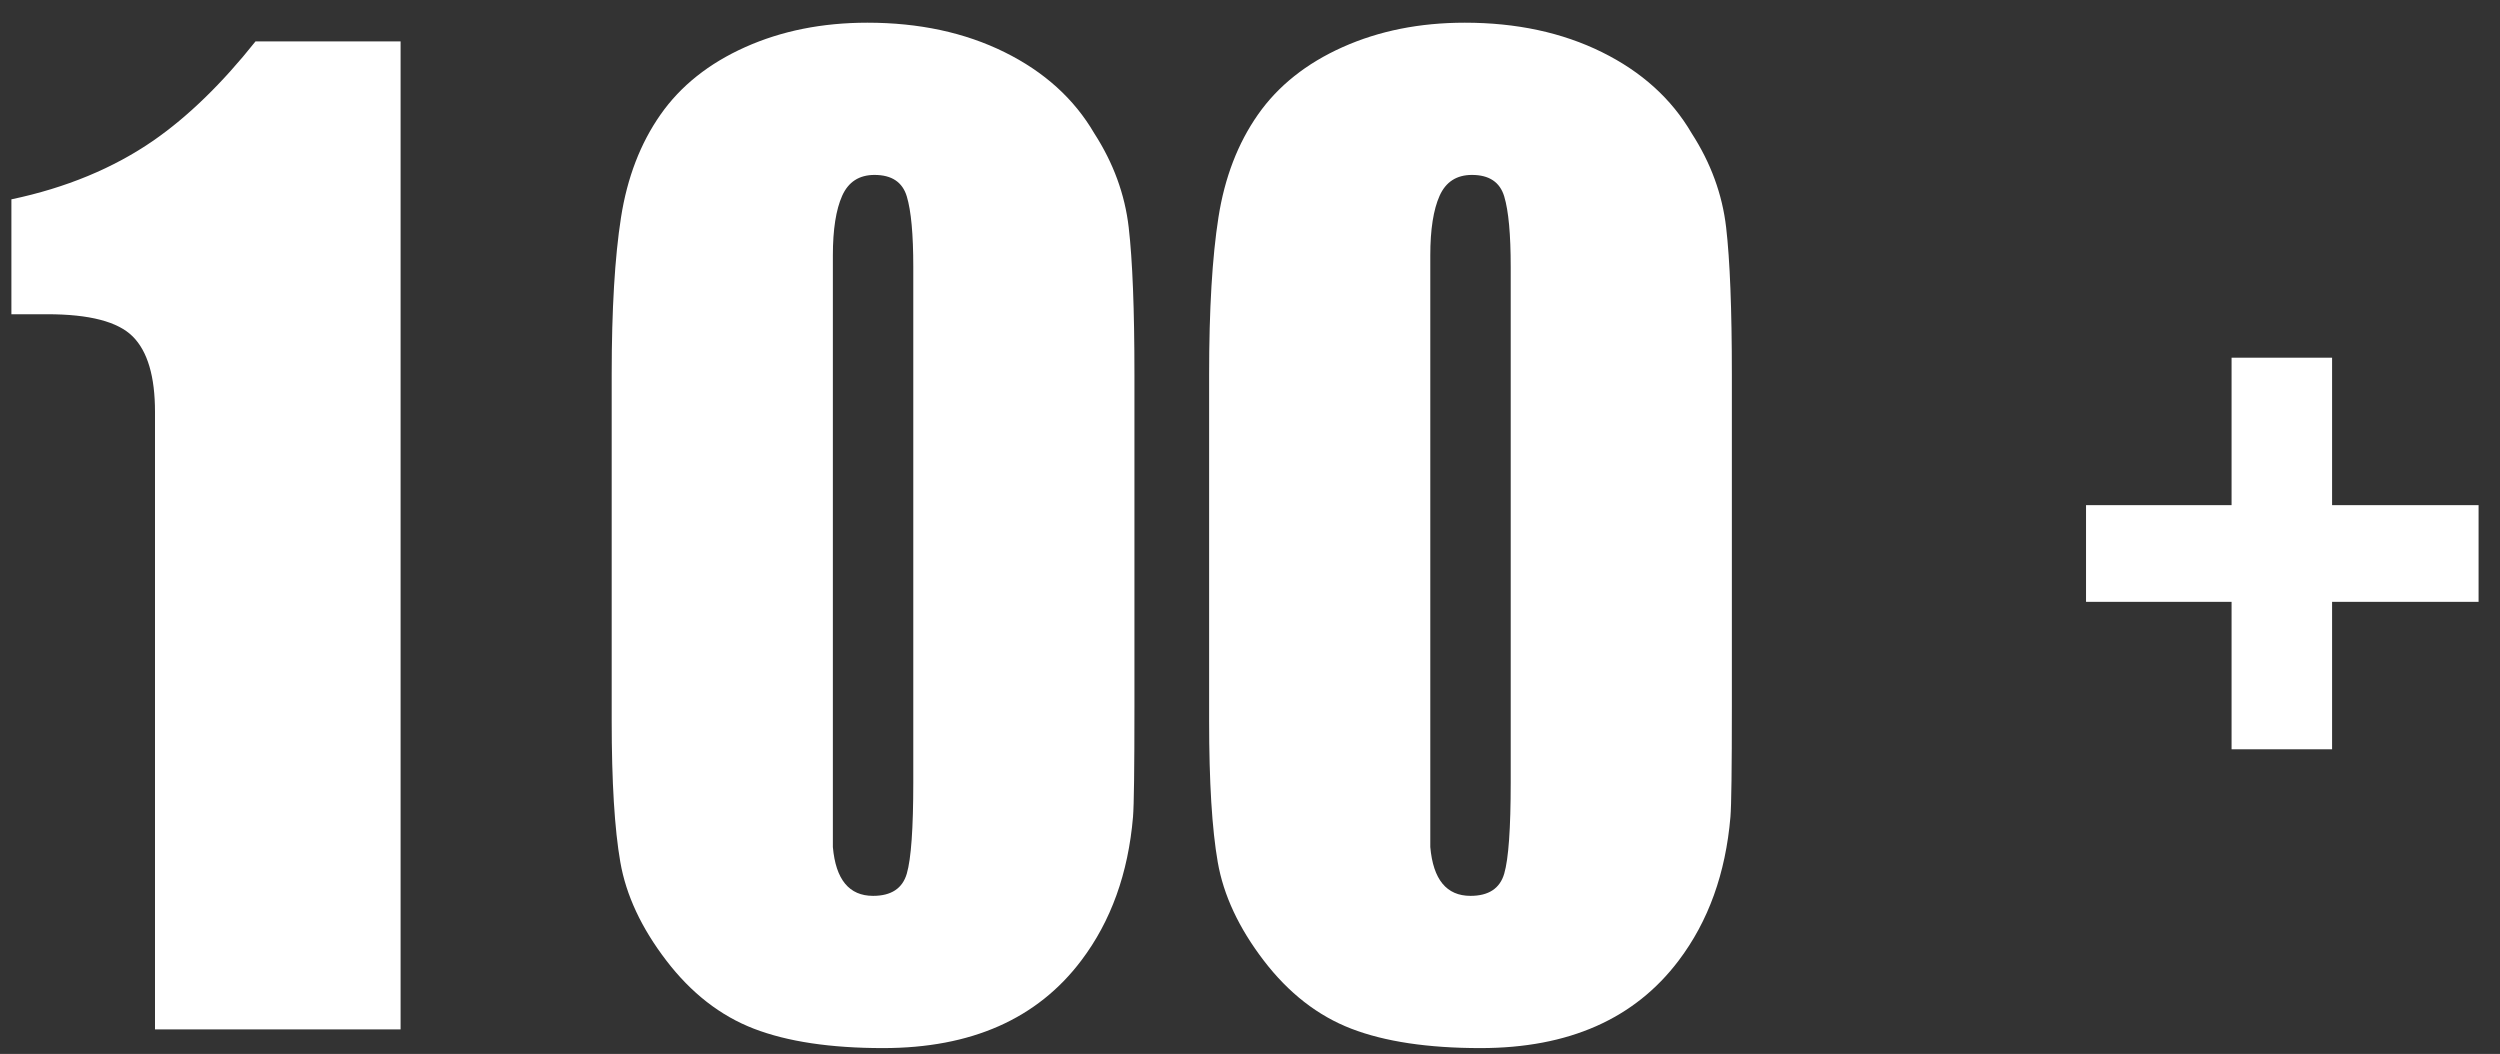<svg xmlns="http://www.w3.org/2000/svg" width="102" height="43" viewBox="0 0 102 43"><rect x="0" y="0" width="102" height="43" fill="#333333" stroke="none"/><g fill="#FFF" transform="translate(.465 .926)"><path d="M15.879 41.074 5.859 41.074 5.859 15.879C5.859 14.434 5.557 13.408 4.951 12.803 4.346 12.197 3.184 11.895 1.465 11.895L0 11.895 0 7.207C2.227 6.738 4.16 5.938 5.801 4.805 7.207 3.828 8.594 2.48 9.961.762L15.879.762 15.879 41.074ZM45.82 27.891C45.82 30.43 45.801 31.934 45.762 32.402 45.566 34.707 44.863 36.66 43.652 38.262 41.855 40.645 39.16 41.836 35.566 41.836 33.418 41.836 31.66 41.572 30.293 41.045 28.926 40.518 27.734 39.59 26.719 38.262 25.703 36.934 25.078 35.596 24.844 34.248 24.609 32.9 24.492 30.977 24.492 28.477L24.492 14.355C24.492 11.699 24.619 9.561 24.873 7.939 25.127 6.318 25.664 4.922 26.484 3.75 27.305 2.578 28.457 1.66 29.941.996 31.426.332 33.086 0 34.922 0 37.031 0 38.896.4 40.518 1.201 42.139 2.002 43.359 3.105 44.18 4.512 44.961 5.723 45.43 7.002 45.586 8.35 45.742 9.697 45.82 11.699 45.82 14.355L45.82 27.891ZM36.797 30.996 36.797 11.016C36.797 10.547 36.797 10.195 36.797 9.961 36.797 8.633 36.709 7.676 36.533 7.09 36.357 6.504 35.918 6.211 35.215 6.211 34.59 6.211 34.15 6.494 33.896 7.061 33.643 7.627 33.516 8.438 33.516 9.492L33.516 30.703C33.516 31.68 33.516 32.656 33.516 33.633 33.633 34.961 34.18 35.625 35.156 35.625 35.898 35.625 36.357 35.322 36.533 34.717 36.709 34.111 36.797 32.871 36.797 30.996ZM70.195 27.891C70.195 30.43 70.176 31.934 70.137 32.402 69.941 34.707 69.238 36.66 68.027 38.262 66.23 40.645 63.535 41.836 59.941 41.836 57.793 41.836 56.035 41.572 54.668 41.045 53.301 40.518 52.109 39.59 51.094 38.262 50.078 36.934 49.453 35.596 49.219 34.248 48.984 32.9 48.867 30.977 48.867 28.477L48.867 14.355C48.867 11.699 48.994 9.561 49.248 7.939 49.502 6.318 50.039 4.922 50.859 3.75 51.68 2.578 52.832 1.66 54.316.996 55.801.332 57.461 0 59.297 0 61.406 0 63.271.4 64.893 1.201 66.514 2.002 67.734 3.105 68.555 4.512 69.336 5.723 69.805 7.002 69.961 8.35 70.117 9.697 70.195 11.699 70.195 14.355L70.195 27.891ZM61.172 30.996 61.172 11.016C61.172 10.547 61.172 10.195 61.172 9.961 61.172 8.633 61.084 7.676 60.908 7.09 60.732 6.504 60.293 6.211 59.59 6.211 58.965 6.211 58.525 6.494 58.271 7.061 58.018 7.627 57.891 8.438 57.891 9.492L57.891 30.703C57.891 31.68 57.891 32.656 57.891 33.633 58.008 34.961 58.555 35.625 59.531 35.625 60.273 35.625 60.732 35.322 60.908 34.717 61.084 34.111 61.172 32.871 61.172 30.996Z"/><polygon points="16.016 9.961 10.039 9.961 10.039 15.977 5.938 15.977 5.938 9.961 0 9.961 0 6.016 5.938 6.016 5.938 0 10.039 0 10.039 6.016 16.016 6.016" transform="translate(84.645 13.668)"/></g></svg>
